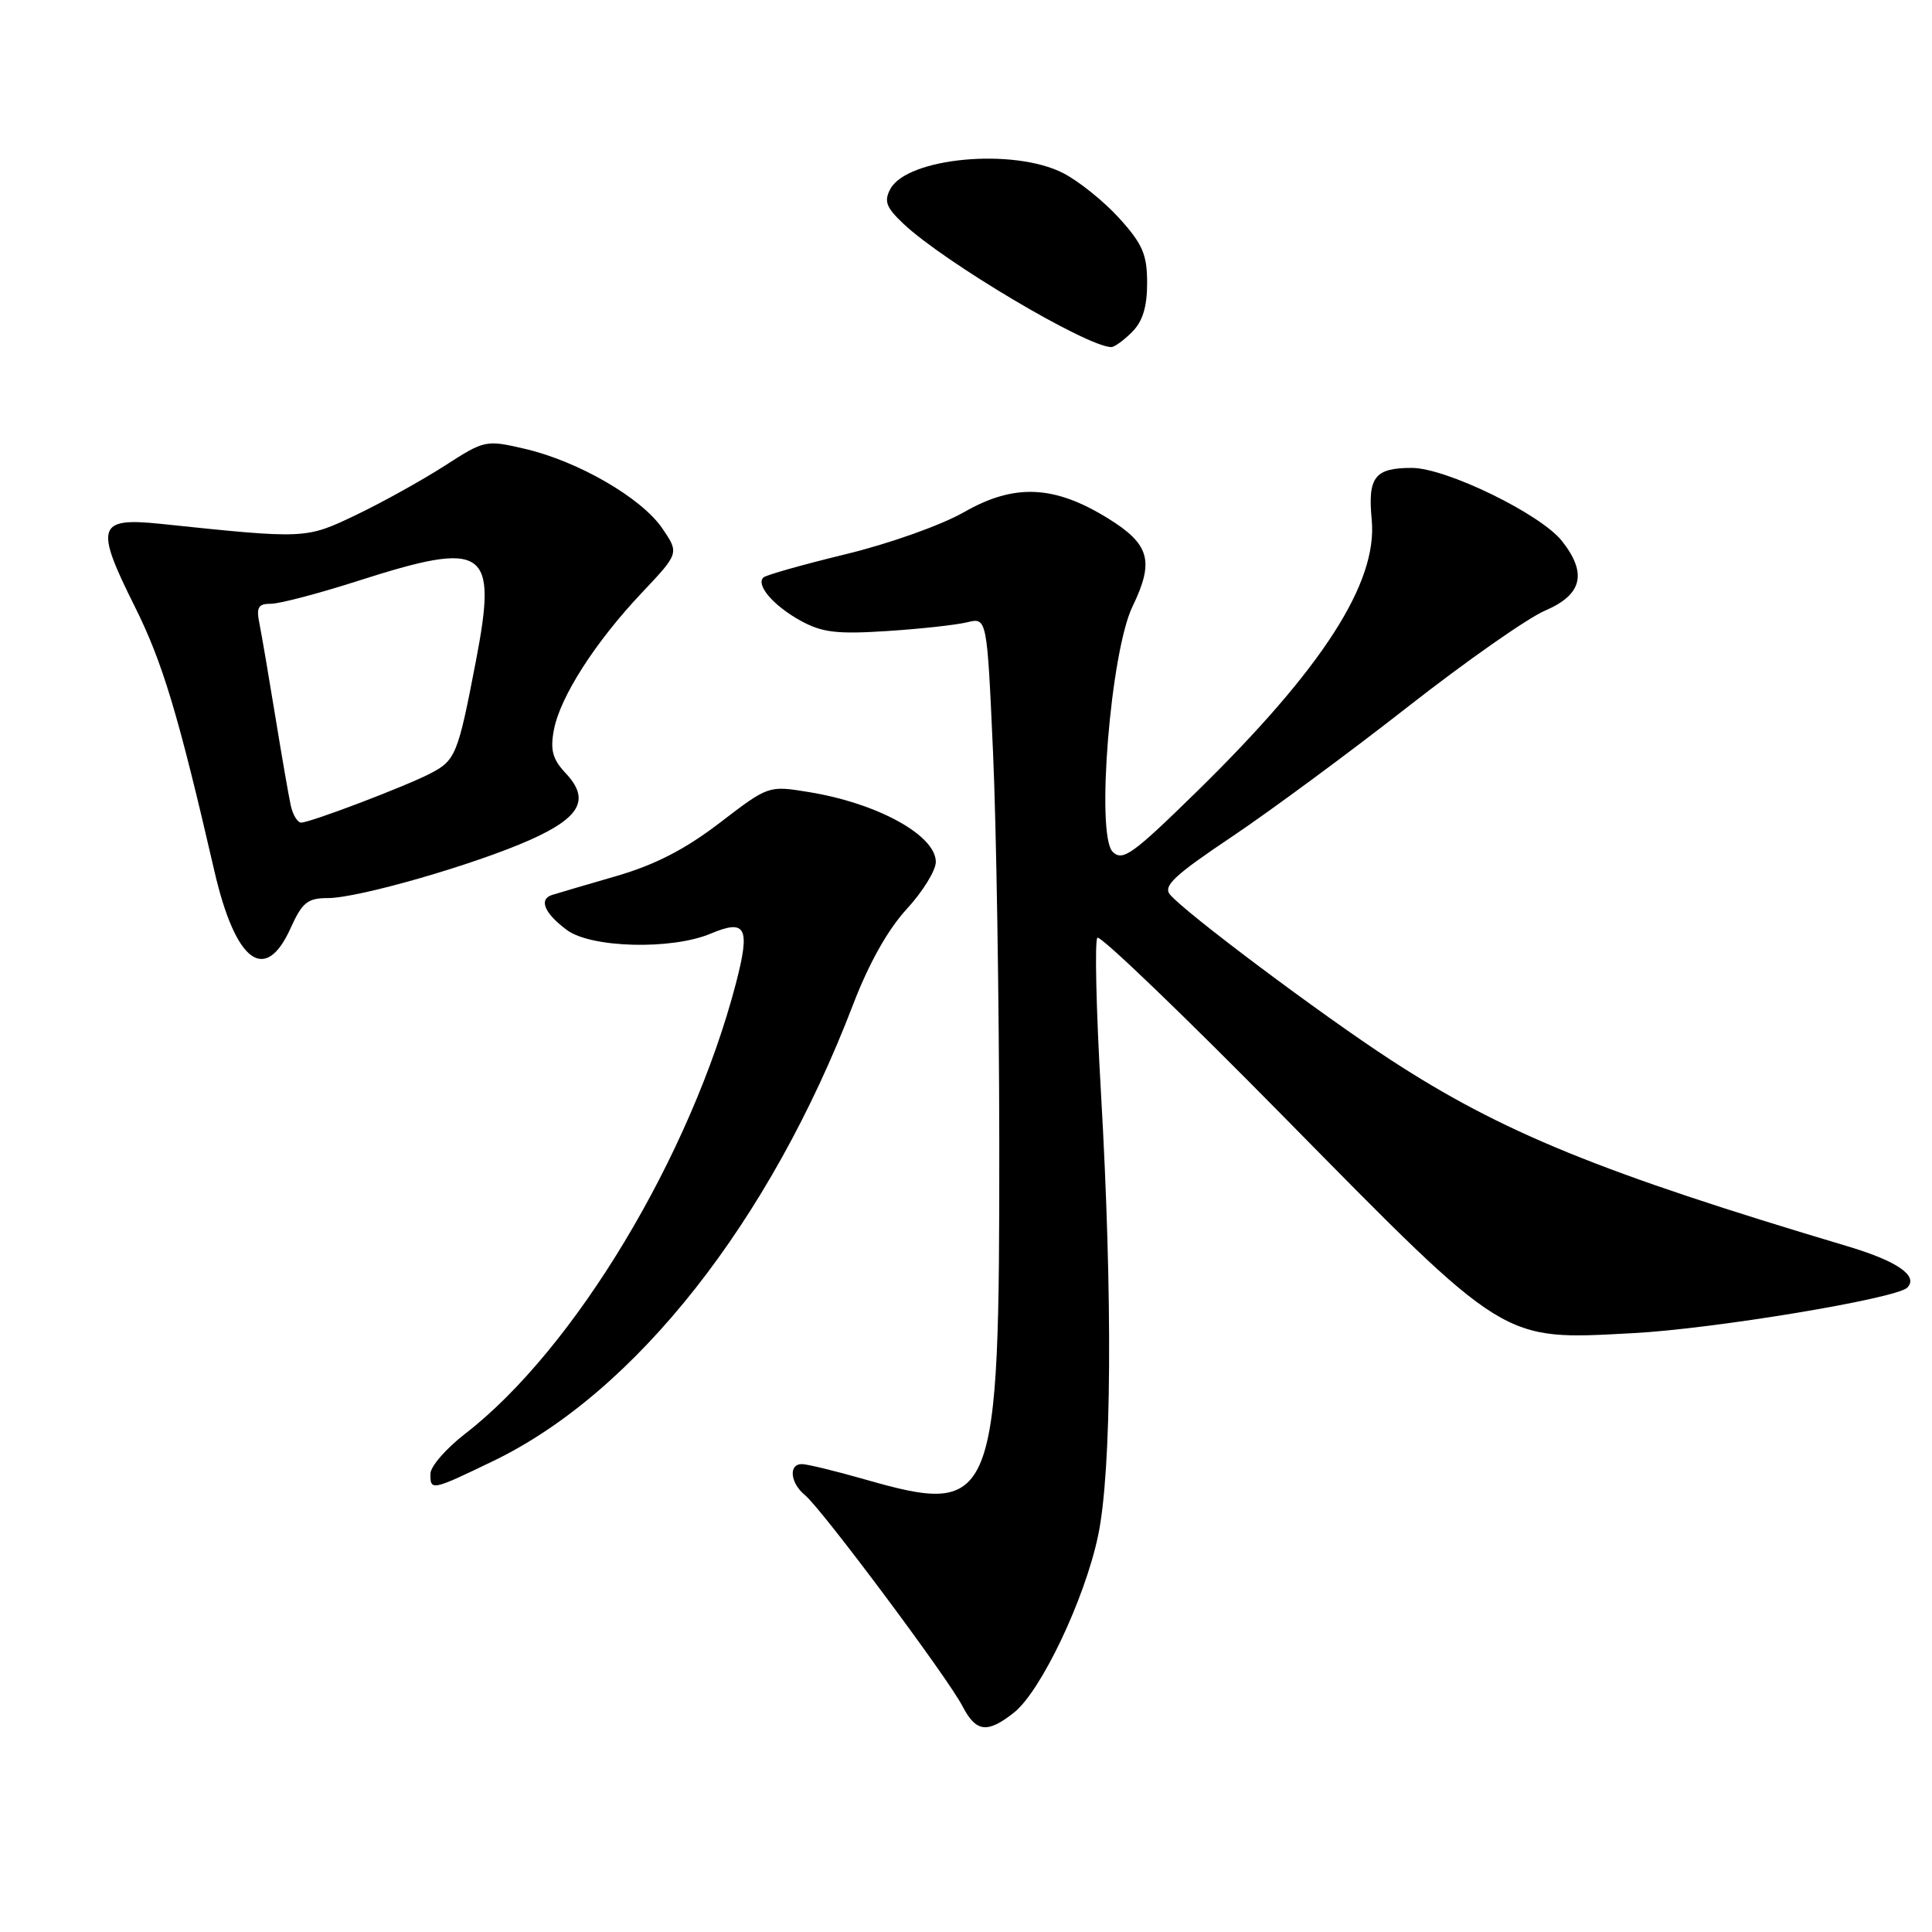 <?xml version="1.0" encoding="UTF-8" standalone="no"?>
<!DOCTYPE svg PUBLIC "-//W3C//DTD SVG 1.1//EN" "http://www.w3.org/Graphics/SVG/1.1/DTD/svg11.dtd" >
<svg xmlns="http://www.w3.org/2000/svg" xmlns:xlink="http://www.w3.org/1999/xlink" version="1.1" viewBox="0 0 256 256">
 <g >
 <path fill="currentColor"
d=" M 134.33 226.95 C 137.92 224.13 143.72 211.94 145.50 203.50 C 147.31 194.88 147.45 172.02 145.88 144.72 C 145.25 133.84 145.04 124.63 145.41 124.26 C 145.78 123.88 156.98 134.64 170.29 148.17 C 199.80 178.14 198.89 177.58 216.37 176.65 C 227.05 176.09 251.27 172.07 252.72 170.62 C 254.25 169.08 251.41 167.11 244.85 165.15 C 212.06 155.37 199.02 150.05 184.24 140.42 C 175.05 134.43 157.00 120.91 155.03 118.53 C 154.09 117.40 155.62 115.97 163.19 110.90 C 168.31 107.46 178.80 99.72 186.50 93.69 C 194.20 87.66 202.41 81.90 204.75 80.90 C 209.66 78.79 210.34 75.97 206.97 71.69 C 204.15 68.11 191.61 62.00 187.07 62.00 C 182.15 62.00 181.22 63.21 181.76 68.87 C 182.56 77.22 175.25 88.57 158.55 104.92 C 150.03 113.26 148.75 114.17 147.43 112.86 C 145.19 110.62 147.15 86.39 150.06 80.37 C 152.98 74.34 152.36 72.11 146.79 68.67 C 139.68 64.28 134.40 64.05 127.76 67.85 C 124.72 69.59 117.83 72.04 112.04 73.44 C 106.37 74.82 101.47 76.20 101.15 76.52 C 100.14 77.53 102.48 80.25 106.05 82.23 C 108.92 83.81 110.85 84.05 117.50 83.62 C 121.90 83.34 126.69 82.81 128.14 82.46 C 130.78 81.81 130.78 81.81 131.58 99.65 C 132.02 109.47 132.39 132.80 132.41 151.50 C 132.44 199.60 131.89 200.97 114.50 196.00 C 110.65 194.90 106.94 194.00 106.25 194.00 C 104.45 194.00 104.71 196.52 106.68 198.13 C 108.88 199.93 125.61 222.34 127.54 226.09 C 129.33 229.53 130.81 229.72 134.33 226.95 Z  M 65.40 193.57 C 84.22 184.47 102.01 161.89 113.05 133.08 C 115.12 127.67 117.66 123.15 120.14 120.46 C 122.26 118.16 124.00 115.34 124.00 114.21 C 124.00 110.68 116.27 106.43 107.16 104.95 C 101.83 104.08 101.83 104.08 95.38 109.02 C 90.80 112.53 86.83 114.58 81.71 116.07 C 77.75 117.22 73.90 118.35 73.17 118.58 C 71.35 119.15 72.12 121.00 75.10 123.22 C 78.30 125.62 89.01 125.89 94.17 123.71 C 98.86 121.74 99.44 122.88 97.52 130.28 C 91.57 153.09 76.11 178.81 61.61 190.00 C 59.12 191.93 57.06 194.29 57.04 195.25 C 56.99 197.58 57.18 197.54 65.40 193.57 Z  M 38.50 123.00 C 40.05 119.57 40.75 119.00 43.45 119.00 C 47.49 119.00 62.84 114.58 70.22 111.30 C 76.93 108.31 78.21 105.92 74.97 102.47 C 73.22 100.61 72.89 99.40 73.39 96.73 C 74.22 92.33 78.86 85.09 85.05 78.54 C 90.00 73.30 90.00 73.30 87.75 70.00 C 85.00 65.97 76.60 61.11 69.54 59.47 C 64.37 58.27 64.23 58.30 58.90 61.73 C 55.93 63.64 50.67 66.56 47.21 68.22 C 40.49 71.43 40.58 71.43 21.26 69.41 C 12.91 68.54 12.54 69.73 17.83 80.31 C 21.54 87.73 23.62 94.65 28.41 115.43 C 31.20 127.51 35.13 130.46 38.50 123.00 Z  M 150.00 44.00 C 151.41 42.59 152.00 40.67 152.00 37.50 C 152.00 33.73 151.41 32.35 148.32 28.93 C 146.29 26.69 142.94 23.99 140.86 22.93 C 134.28 19.57 120.21 20.88 117.97 25.05 C 117.11 26.67 117.42 27.49 119.71 29.65 C 125.09 34.73 143.99 45.95 147.25 45.99 C 147.66 46.00 148.90 45.10 150.00 44.00 Z  M 38.53 106.75 C 38.26 105.51 37.34 100.22 36.49 95.00 C 35.64 89.78 34.70 84.26 34.40 82.75 C 33.93 80.46 34.19 80.00 35.91 80.00 C 37.05 80.00 42.19 78.65 47.34 77.00 C 64.41 71.53 65.95 72.57 63.05 87.64 C 60.68 100.00 60.37 100.76 57.00 102.50 C 53.66 104.23 41.10 109.00 39.90 109.00 C 39.43 109.00 38.81 107.99 38.53 106.75 Z "/>
</g>
</svg>